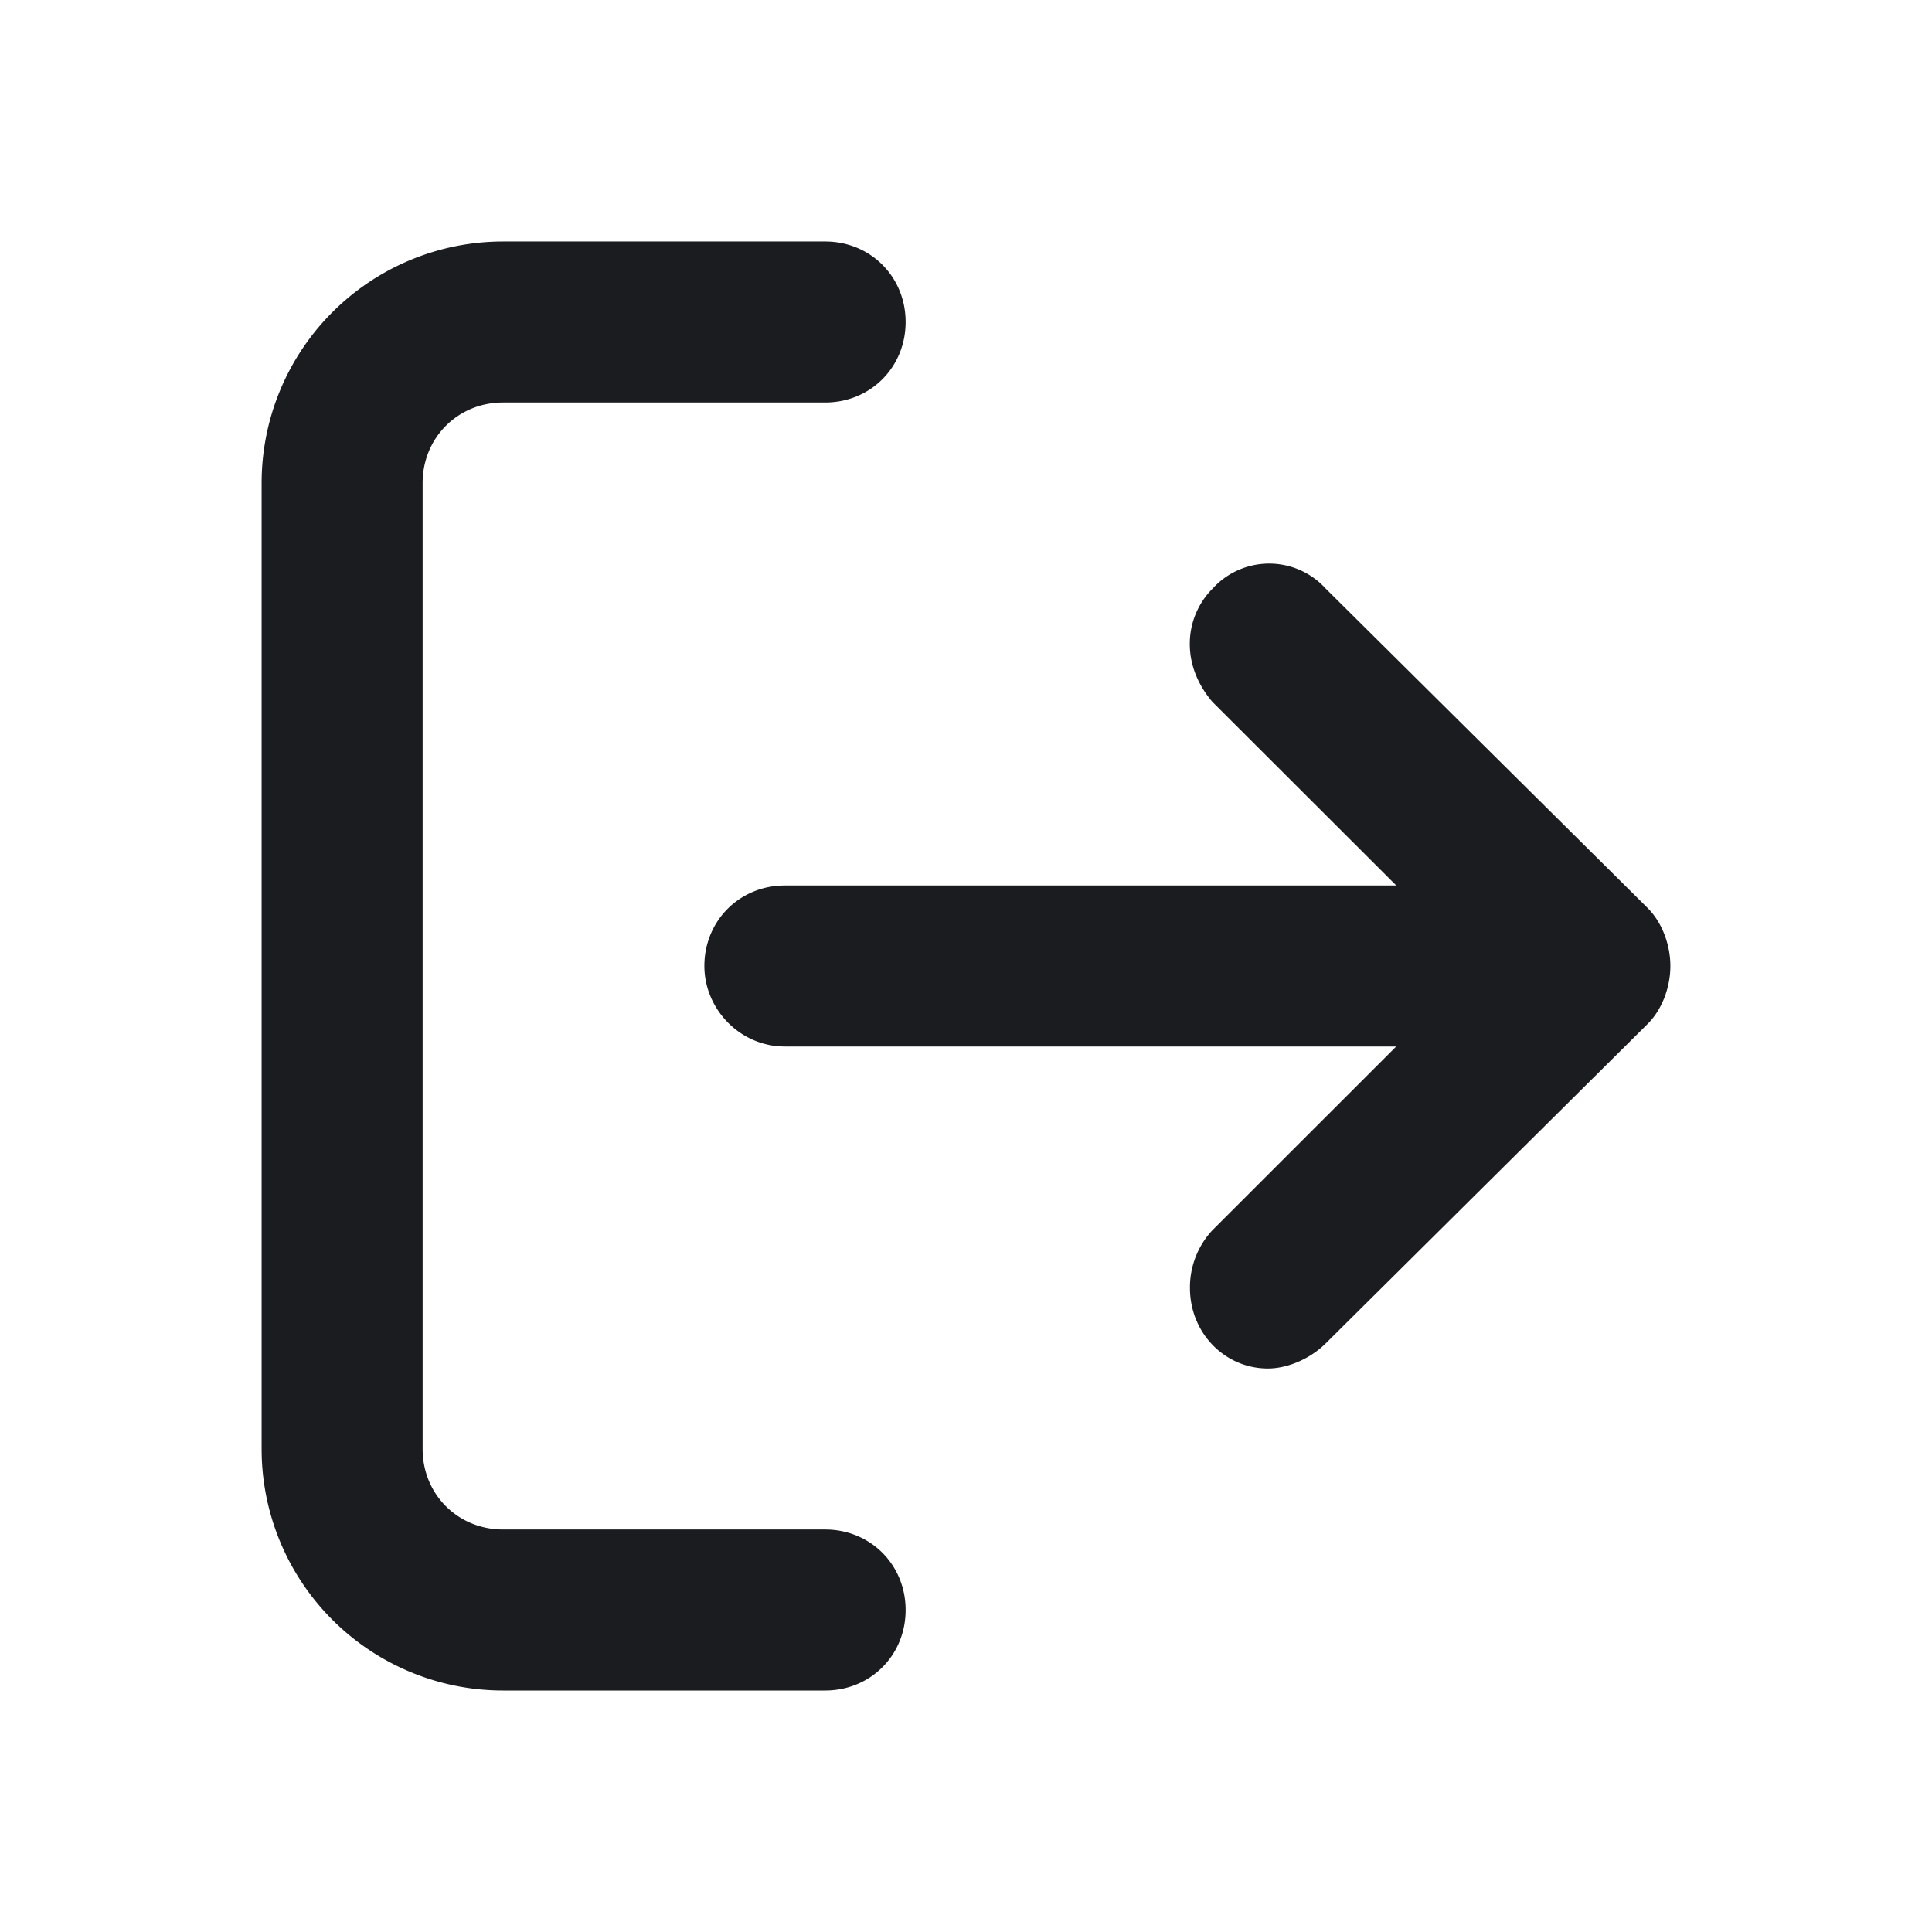 <svg xmlns="http://www.w3.org/2000/svg" width="24" height="24" fill="none"><g clip-path="url(#a)"><path fill="#1A1C1F" fill-rule="evenodd" d="M3.25 18a3 3 0 0 0 3 3h4c.563 0 1-.437 1-1s-.437-1-1-1h-4c-.562 0-1-.437-1-1V6c0-.562.438-1 1-1h4c.563 0 1-.437 1-1s-.437-1-1-1h-4a3 3 0 0 0-3 3zm5.5-6c0 .531.438 1 1 1h7.594l-2.282 2.281a1.04 1.04 0 0 0-.28.719c0 .563.437 1 .968 1 .25 0 .531-.125.719-.312l4-3.97c.187-.187.281-.468.281-.718s-.094-.531-.281-.719l-4-3.969a.95.95 0 0 0-1.406 0A.97.97 0 0 0 14.78 8c0 .25.094.5.281.719L17.345 11H9.75c-.562 0-1 .438-1 1" clip-rule="evenodd"/></g><defs><clipPath id="a"><path fill="#fff" d="M0 0h24v24H0z"/></clipPath></defs></svg>